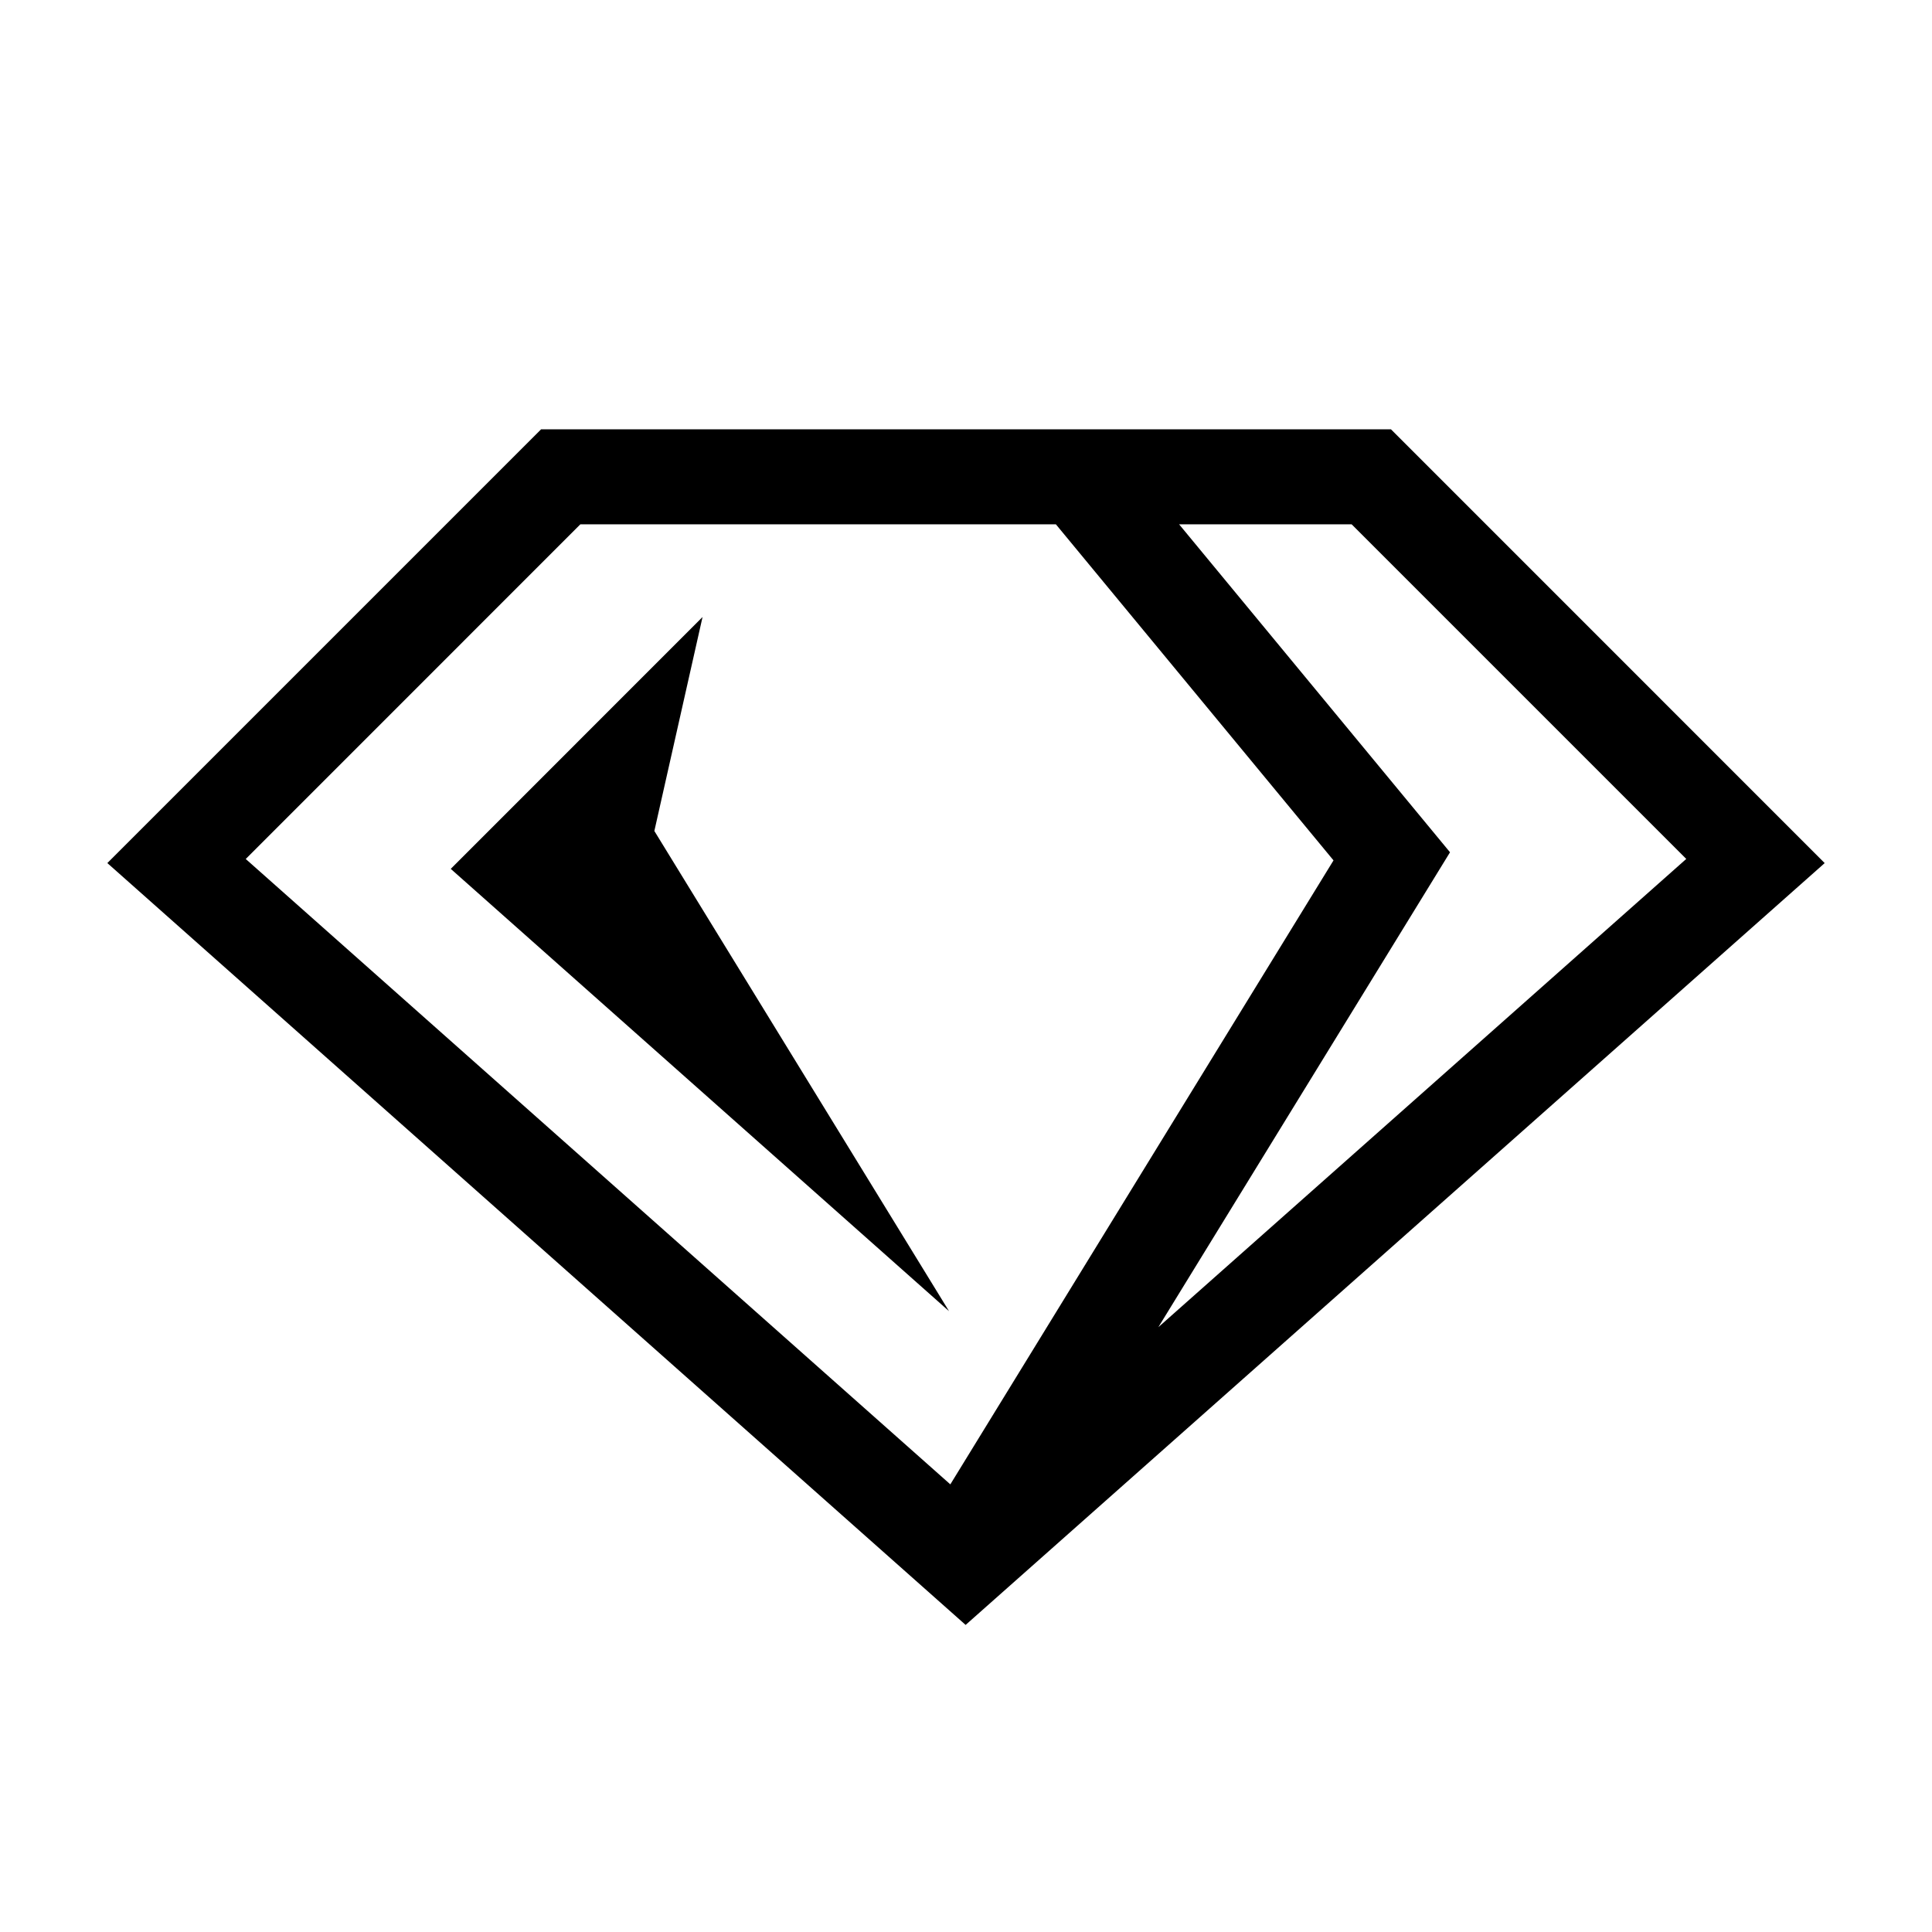 <svg viewBox="0 0 36 36" fill="none" xmlns="http://www.w3.org/2000/svg">
      <path d="M25.919 8H10.082L2 16.082L17.993 30.278L33.974 16.106L34 16.082L25.919 8ZM10.814 9.77H19.675L24.848 16.032L17.708 27.659L4.579 16.006L10.814 9.77ZM21.584 24.73L27.019 15.881L21.971 9.77H25.186L31.421 16.005L21.584 24.73ZM17.684 24.432L8.399 16.19L13.091 11.497L12.193 15.484L17.684 24.432Z" fill="currentColor"></path>
      </svg>